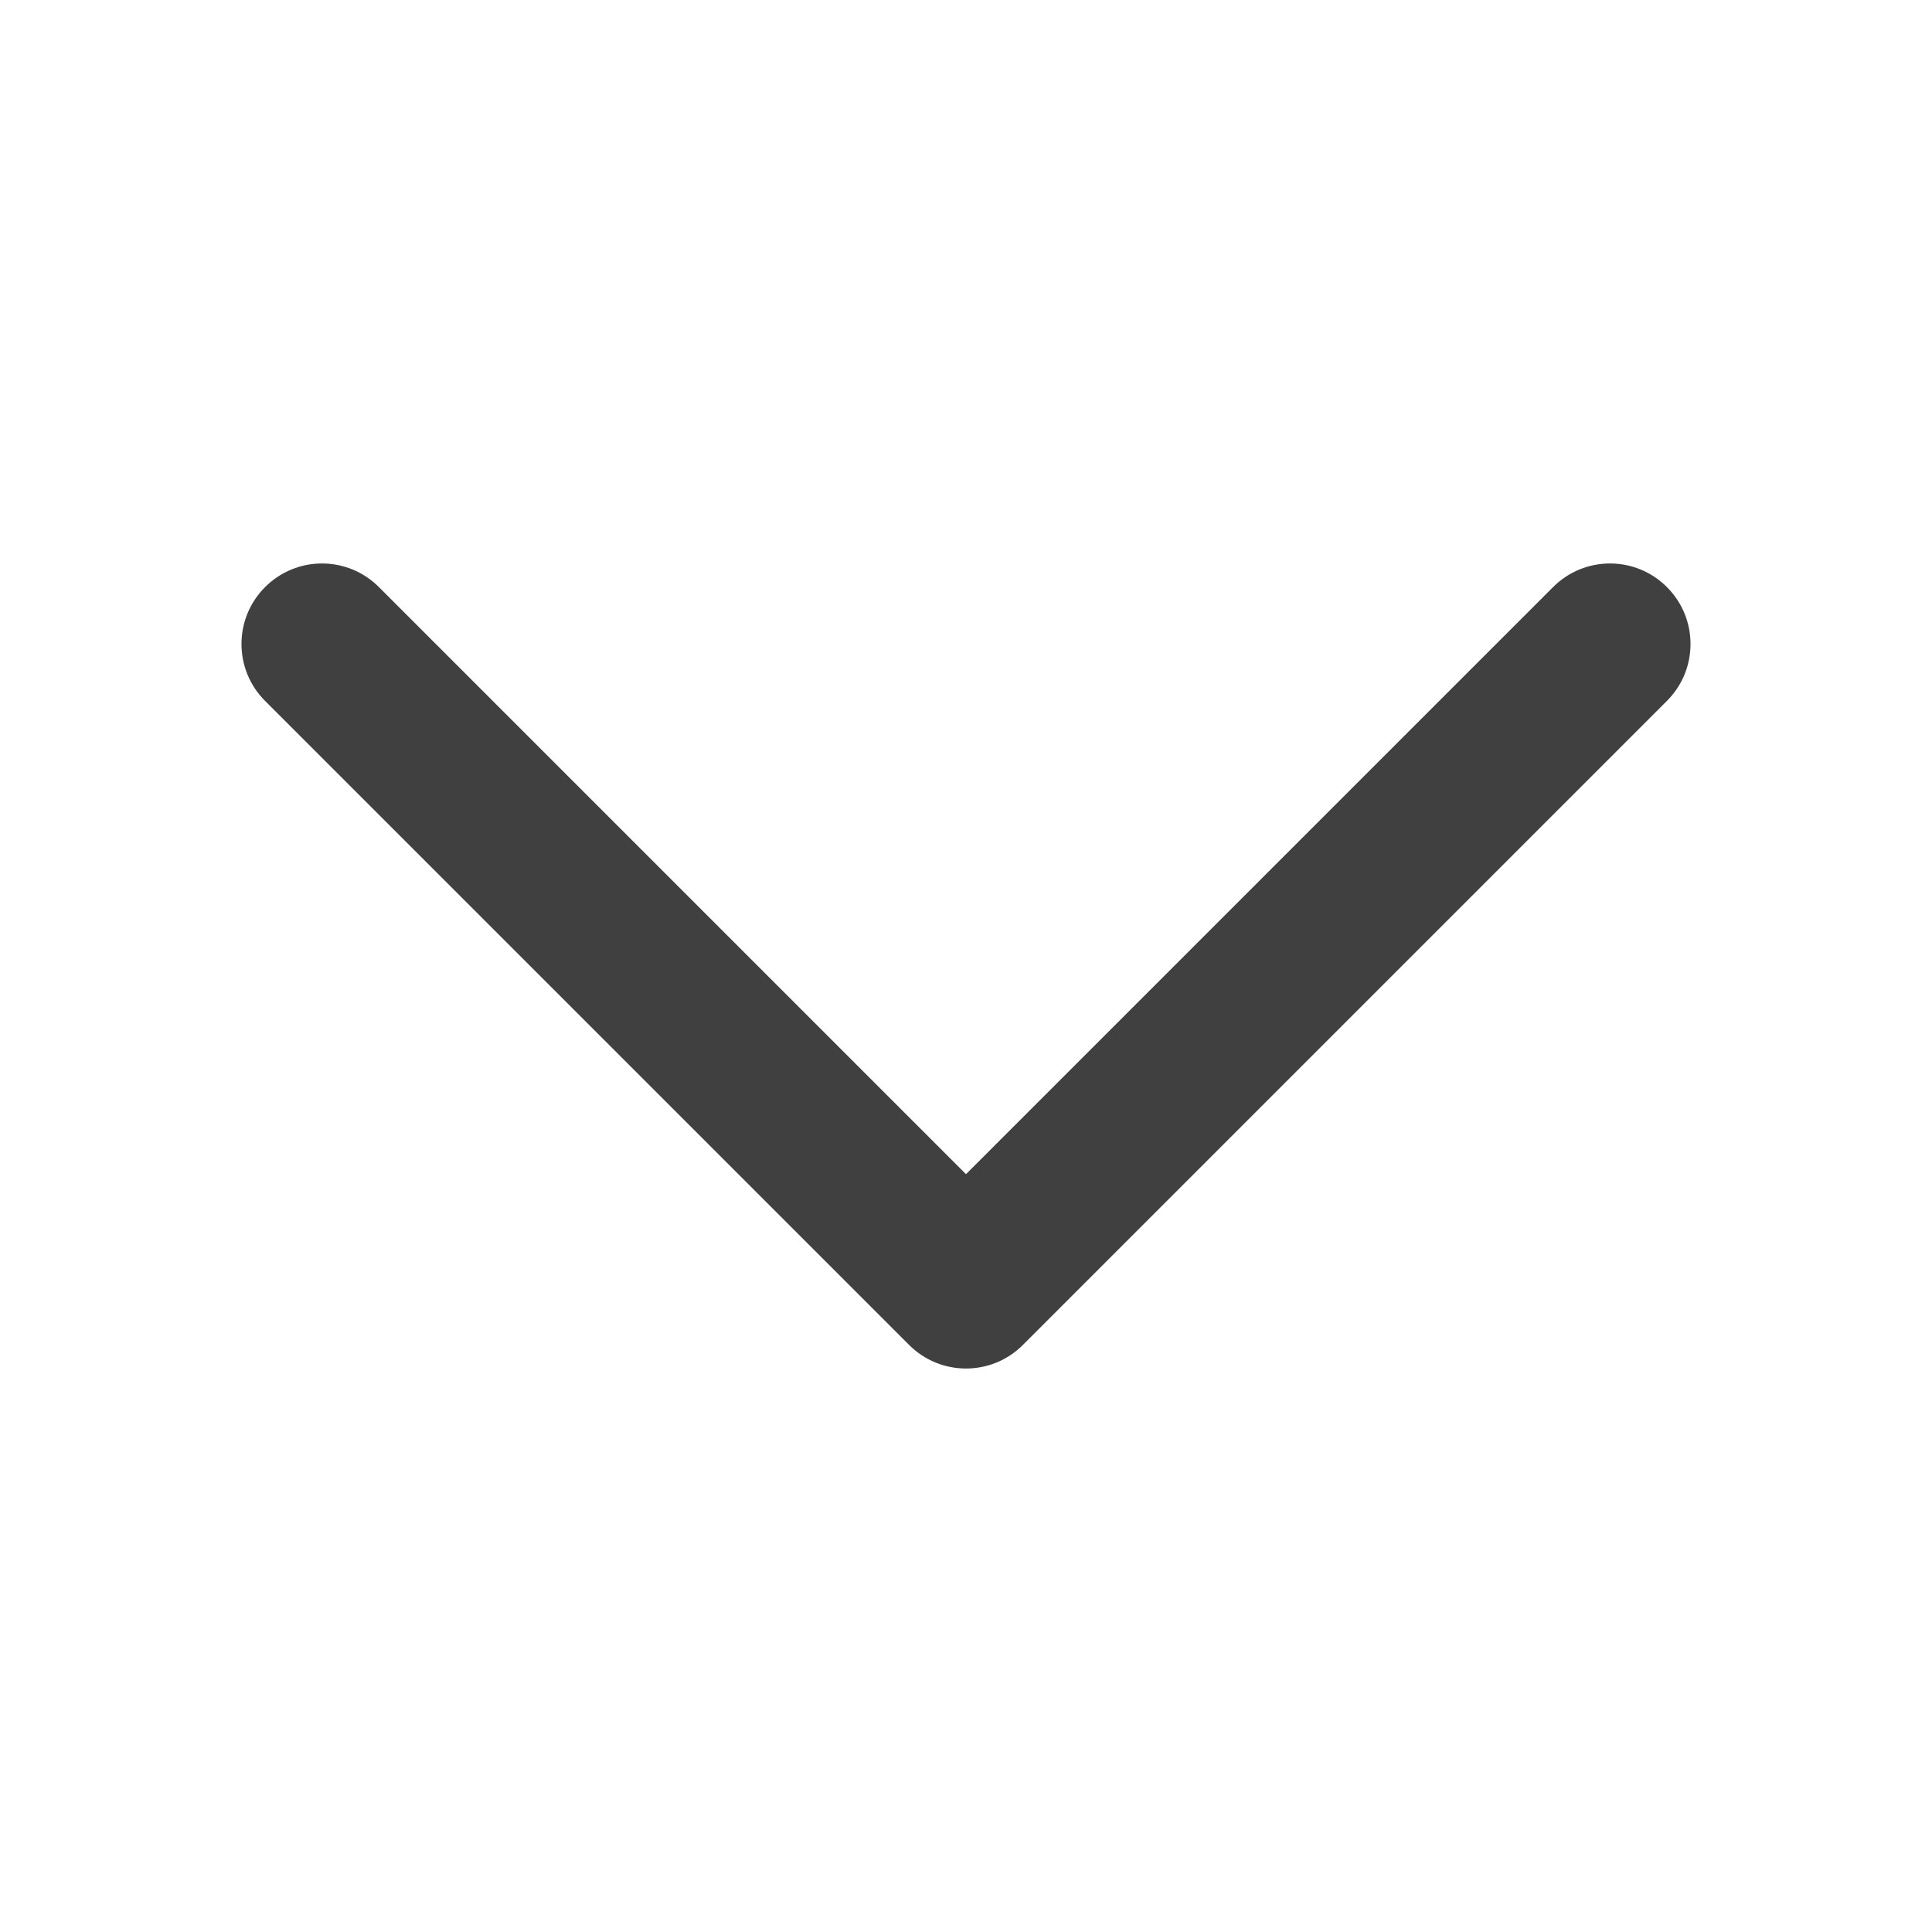 <?xml version="1.0" encoding="UTF-8"?>
<svg width="24px" height="24px" viewBox="0 0 24 24" version="1.1" xmlns="http://www.w3.org/2000/svg" xmlns:xlink="http://www.w3.org/1999/xlink">
    <title>Icons/24/ChevronDown</title>
    <g id="Icons/24/ChevronDown" stroke="none" stroke-width="1" fill="none" fill-rule="evenodd">
        <rect id="Container" fill-opacity="0" fill="#D8D8D8" fill-rule="nonzero" x="0" y="0" width="24" height="24"></rect>
        <path d="M7.293,4.707 C6.902,4.317 6.902,3.683 7.293,3.293 C7.683,2.902 8.317,2.902 8.707,3.293 L16.707,11.293 C17.098,11.683 17.098,12.317 16.707,12.707 L8.707,20.707 C8.317,21.098 7.683,21.098 7.293,20.707 C6.902,20.317 6.902,19.683 7.293,19.293 L14.586,12 L7.293,4.707 Z" id="Path-3" fill="#404040" fill-rule="nonzero" transform="translate(12, 12) rotate(90) translate(-12, -12) "></path>
    </g>
</svg>